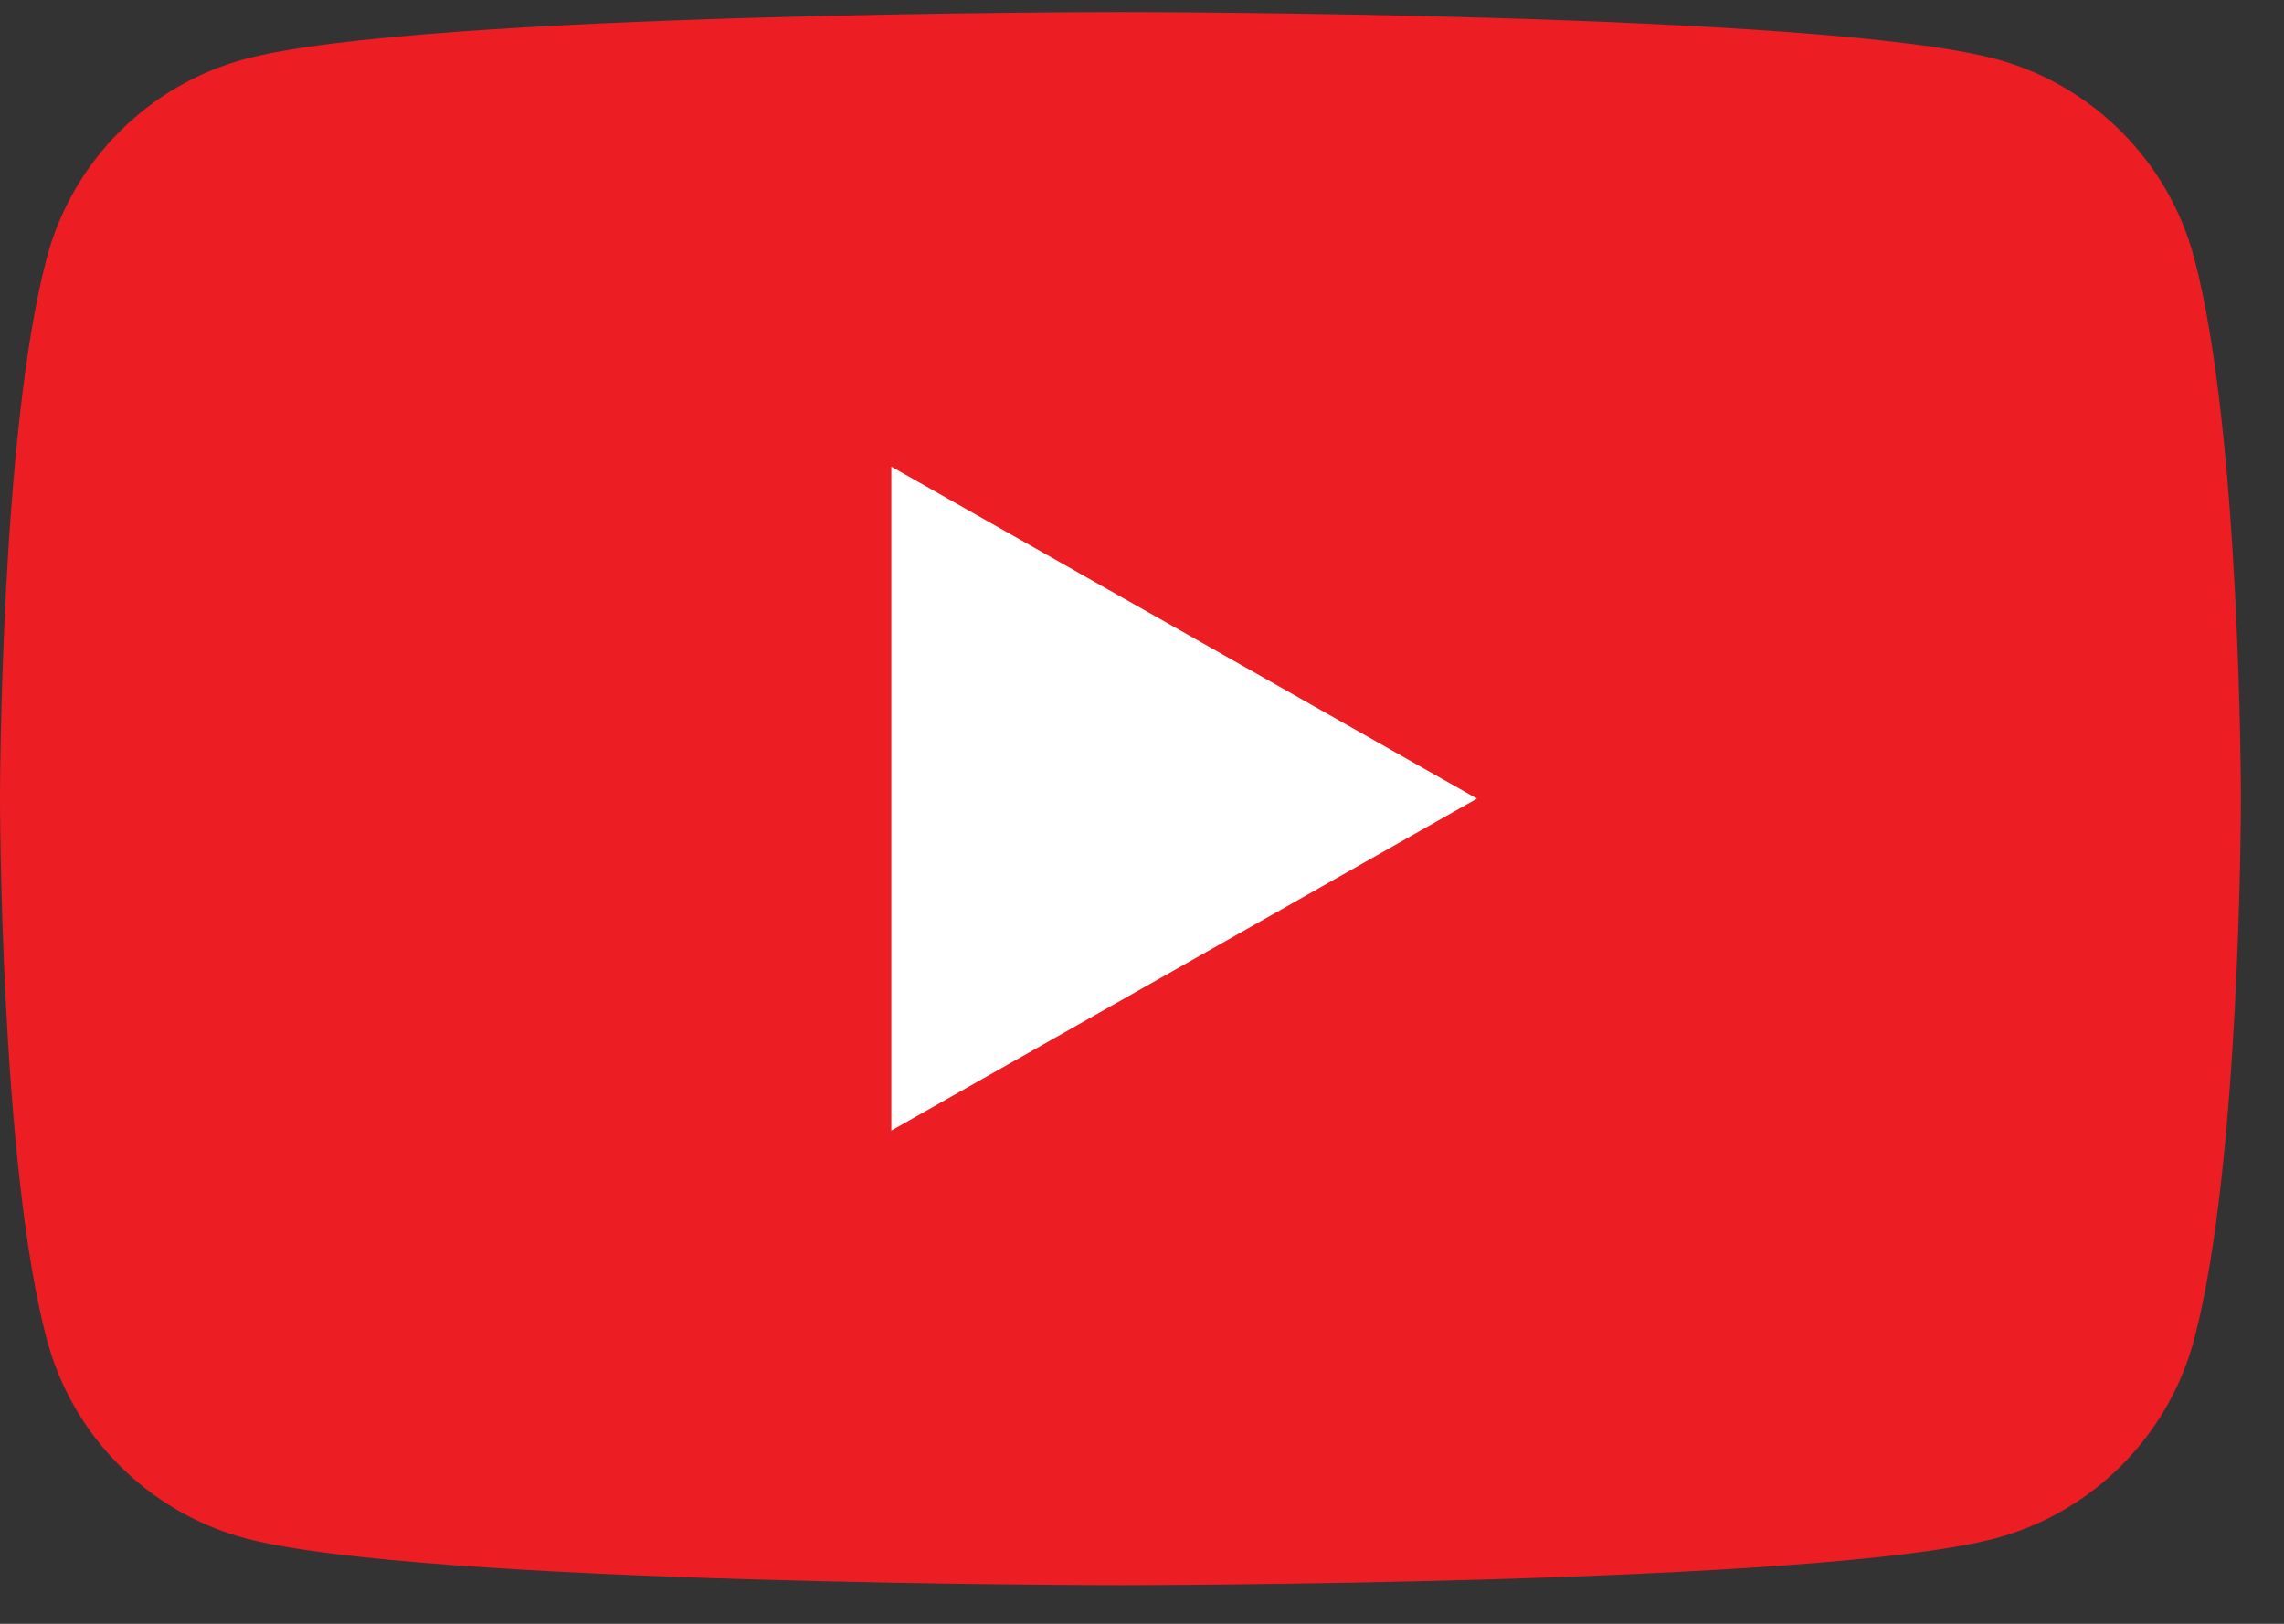 <svg width="45" height="32" viewBox="0 0 45 32" fill="none" xmlns="http://www.w3.org/2000/svg">
<rect x="0" y="0" width="45" height="32" fill="#333333" stroke="none"/>
<g id="YouTube svg" clip-path="url(#clip0_127_5678)">
<g id="g10">
<g id="g12">
<path id="path14" d="M43.229 5.079C42.721 3.174 41.225 1.673 39.325 1.164C35.882 0.238 22.076 0.238 22.076 0.238C22.076 0.238 8.269 0.238 4.826 1.164C2.926 1.673 1.43 3.174 0.923 5.079C0 8.533 0 15.738 0 15.738C0 15.738 0 22.944 0.923 26.398C1.43 28.303 2.926 29.803 4.826 30.313C8.269 31.238 22.076 31.238 22.076 31.238C22.076 31.238 35.882 31.238 39.325 30.313C41.225 29.803 42.721 28.303 43.229 26.398C44.151 22.944 44.151 15.738 44.151 15.738C44.151 15.738 44.151 8.533 43.229 5.079Z" fill="#ED1D24"/>
<path id="path16" d="M17.561 22.28L29.1 15.738L17.561 9.196V22.28Z" fill="white"/>
</g>
</g>
</g>
<defs>
<clipPath id="clip0_127_5678">
<rect width="44.151" height="31" fill="white" transform="translate(0 0.238)"/>
</clipPath>
</defs>
</svg>
